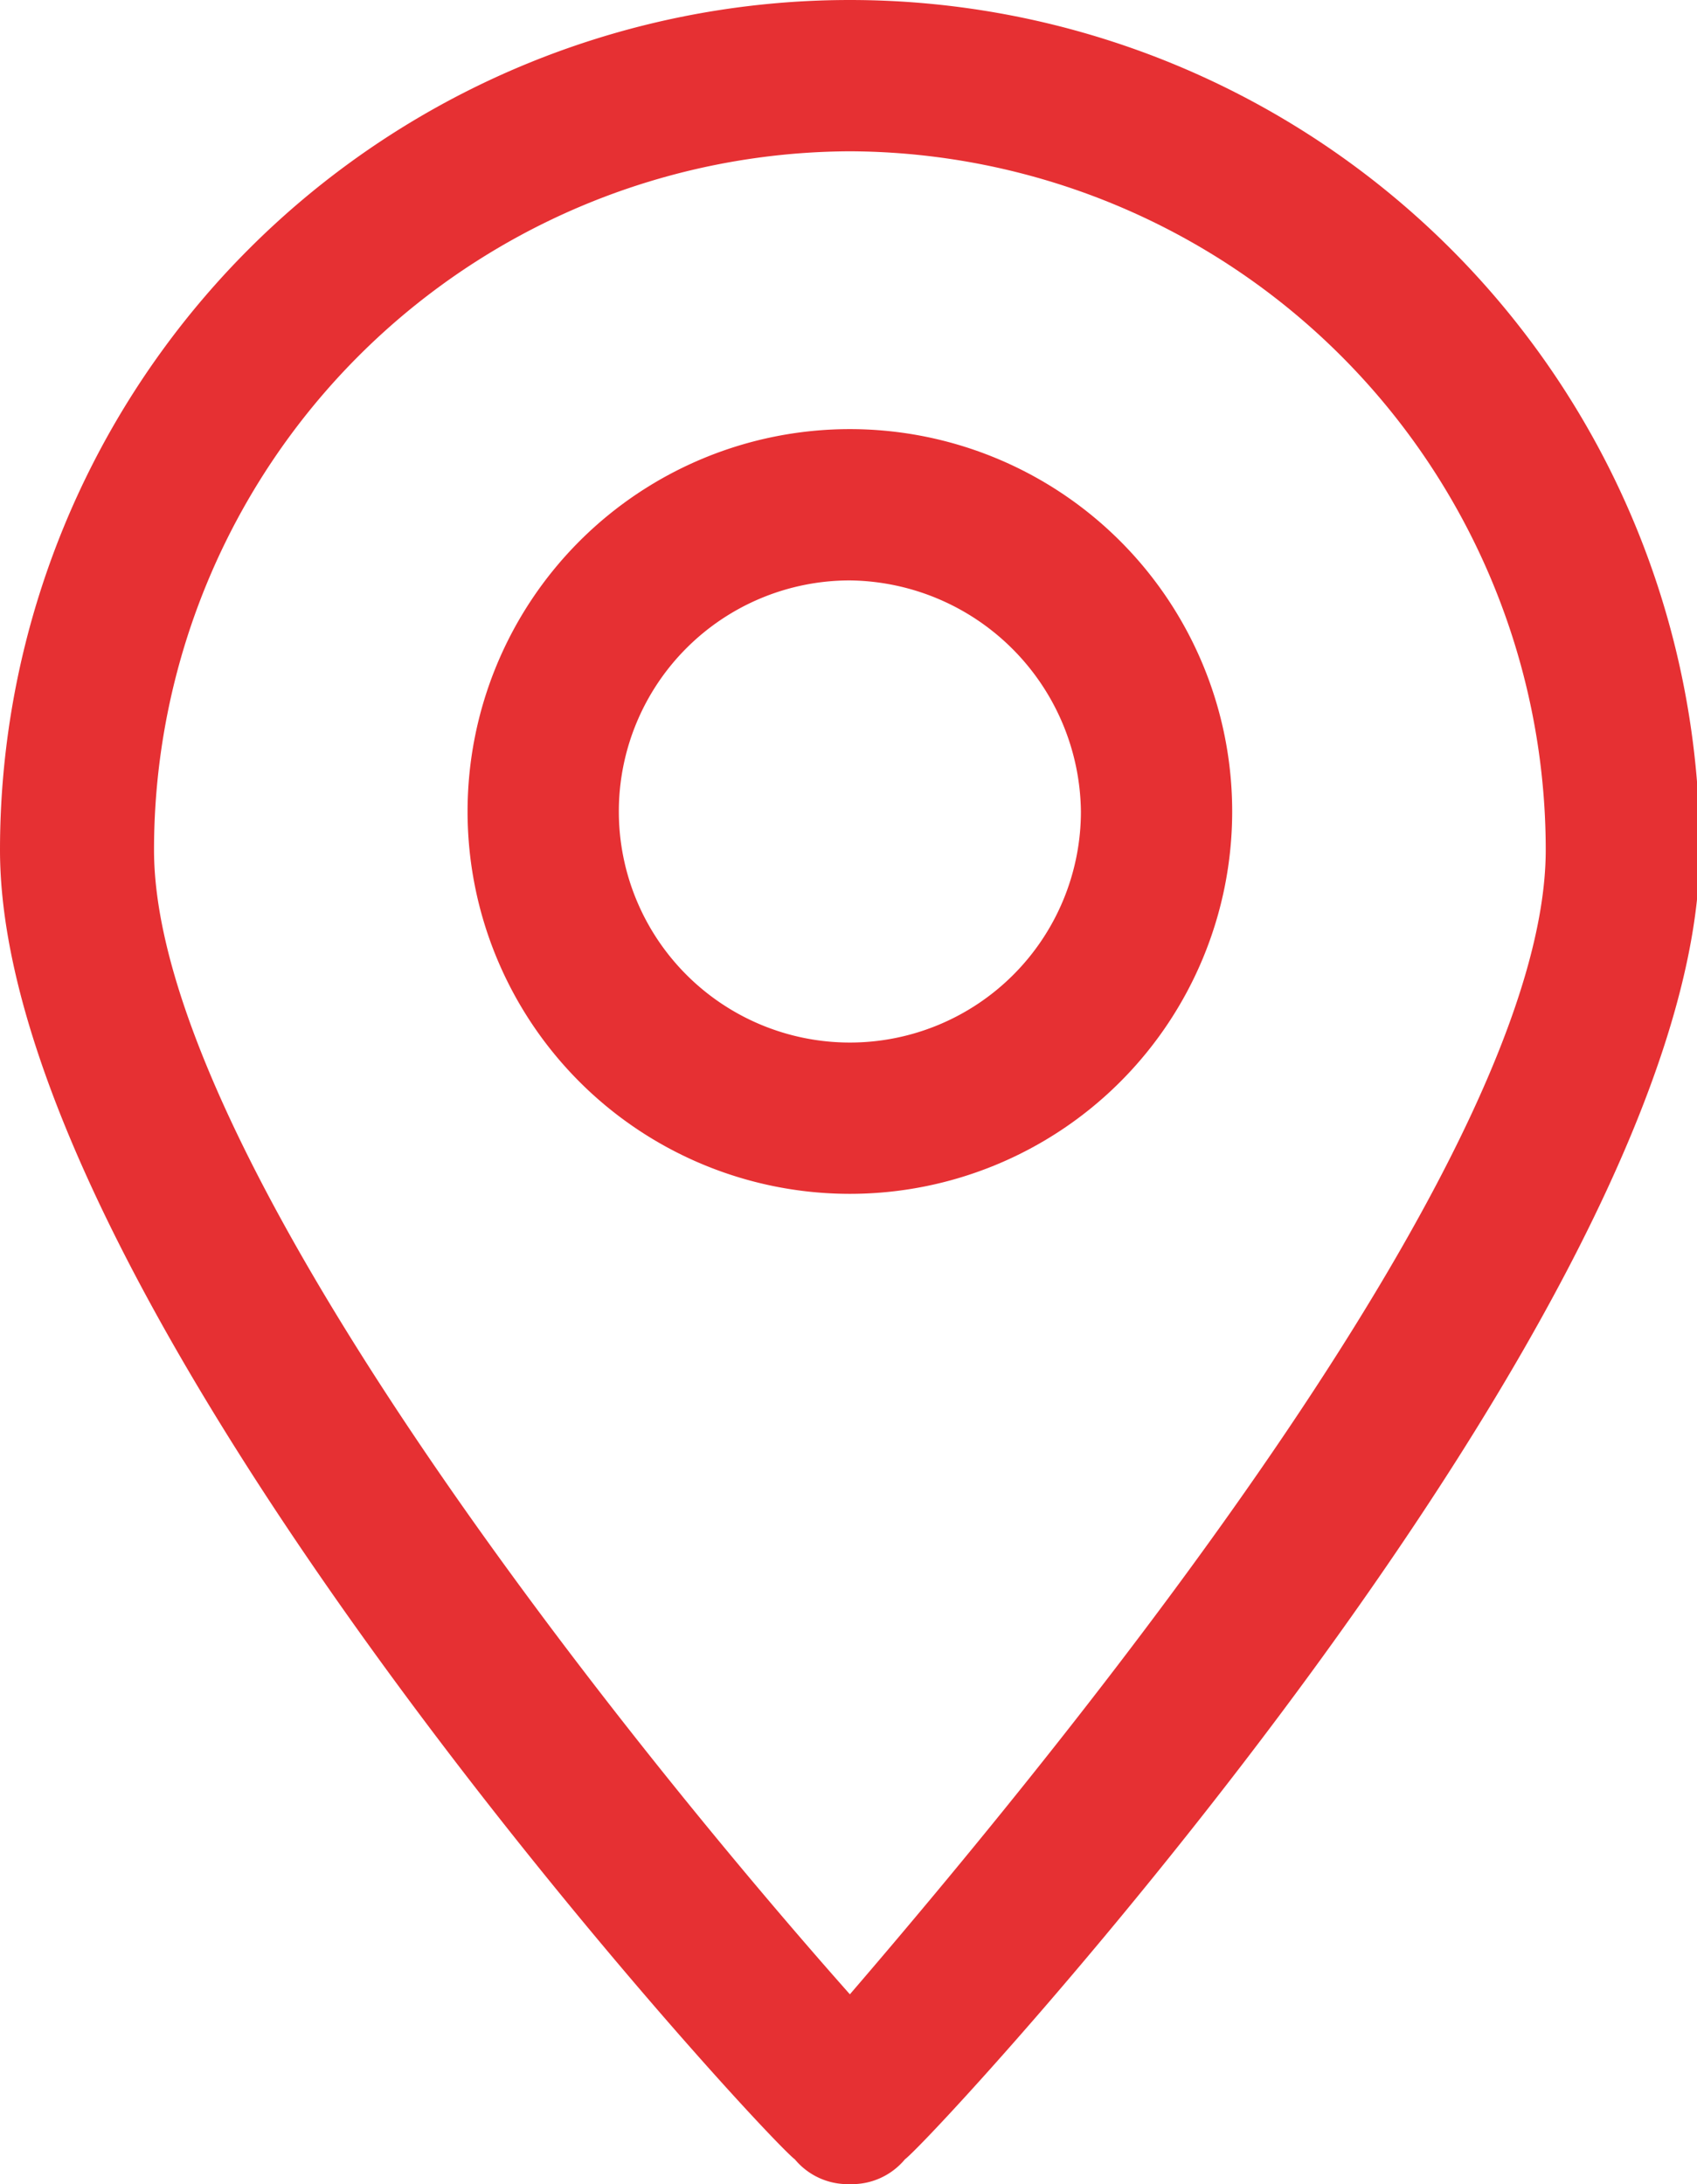 <svg id="Capa_5" data-name="Capa 5" xmlns="http://www.w3.org/2000/svg" viewBox="0 0 6.17 7.94">
    <defs>
        <style>
            .cls-1{fill:#e63033;}
        </style>
    </defs>
    <path class="cls-1" d="M5,9.18H5a.25.25,0,0,1-.2-.09C4.68,9,1.91,6,1.91,4.33a3.09,3.09,0,0,1,6.18,0C8.09,6,5.32,9,5.2,9.09A.25.25,0,0,1,5,9.18ZM5,1.79A2.54,2.54,0,0,0,2.47,4.33C2.47,5.42,4.14,7.52,5,8.49c.86-1,2.53-3.07,2.53-4.16A2.54,2.54,0,0,0,5,1.79Z" transform="translate(-1.91 -1.24)"/>
    <path class="cls-1" d="M5,5.58A1.39,1.39,0,1,1,6.39,4.19,1.39,1.39,0,0,1,5,5.58ZM5,3.35a.84.84,0,1,0,.84.84A.85.85,0,0,0,5,3.35Z" transform="translate(-1.91 -1.24)"/>
</svg>